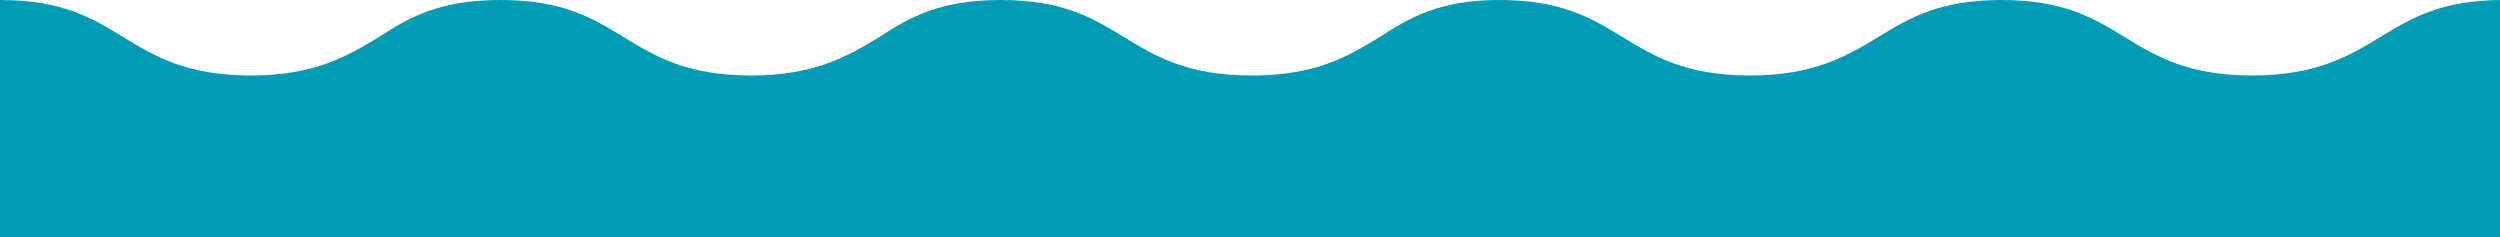 <?xml version="1.0" encoding="utf-8"?>
<!-- Generator: Adobe Illustrator 19.0.0, SVG Export Plug-In . SVG Version: 6.00 Build 0)  -->
<svg version="1.1" id="Layer_1" xmlns="http://www.w3.org/2000/svg" xmlns:xlink="http://www.w3.org/1999/xlink" x="0px" y="0px"
	 width="142.4px" height="13.5px" viewBox="0 0 142.4 13.5" style="enable-background:new 0 0 142.4 13.5;" xml:space="preserve">
<style type="text/css">
	.st0{fill:#009CB6;}
</style>
<path id="XMLID_67_" class="st0" d="M0,13.5L0,0c3.5,0,5.2,1,7,2.1c1.8,1.1,3.6,2.2,7.3,2.2c3.6,0,5.5-1.1,7.3-2.2
	C23.3,1,25,0,28.5,0s5.2,1,7,2.1c1.8,1.1,3.6,2.2,7.3,2.2c3.6,0,5.5-1.1,7.3-2.2C51.8,1,53.5,0,57,0c3.5,0,5.2,1,7,2.1
	c1.8,1.1,3.6,2.2,7.3,2.2s5.5-1.1,7.3-2.2C80.3,1,82,0,85.4,0c3.5,0,5.2,1,7,2.1c1.8,1.1,3.6,2.2,7.3,2.2c3.6,0,5.5-1.1,7.3-2.2
	c1.8-1.1,3.5-2.1,7-2.1c3.5,0,5.2,1,7,2.1c1.8,1.1,3.6,2.2,7.3,2.2c3.6,0,5.5-1.1,7.3-2.2c1.8-1.1,3.5-2.1,7-2.1v13.5H0z"/>
</svg>

